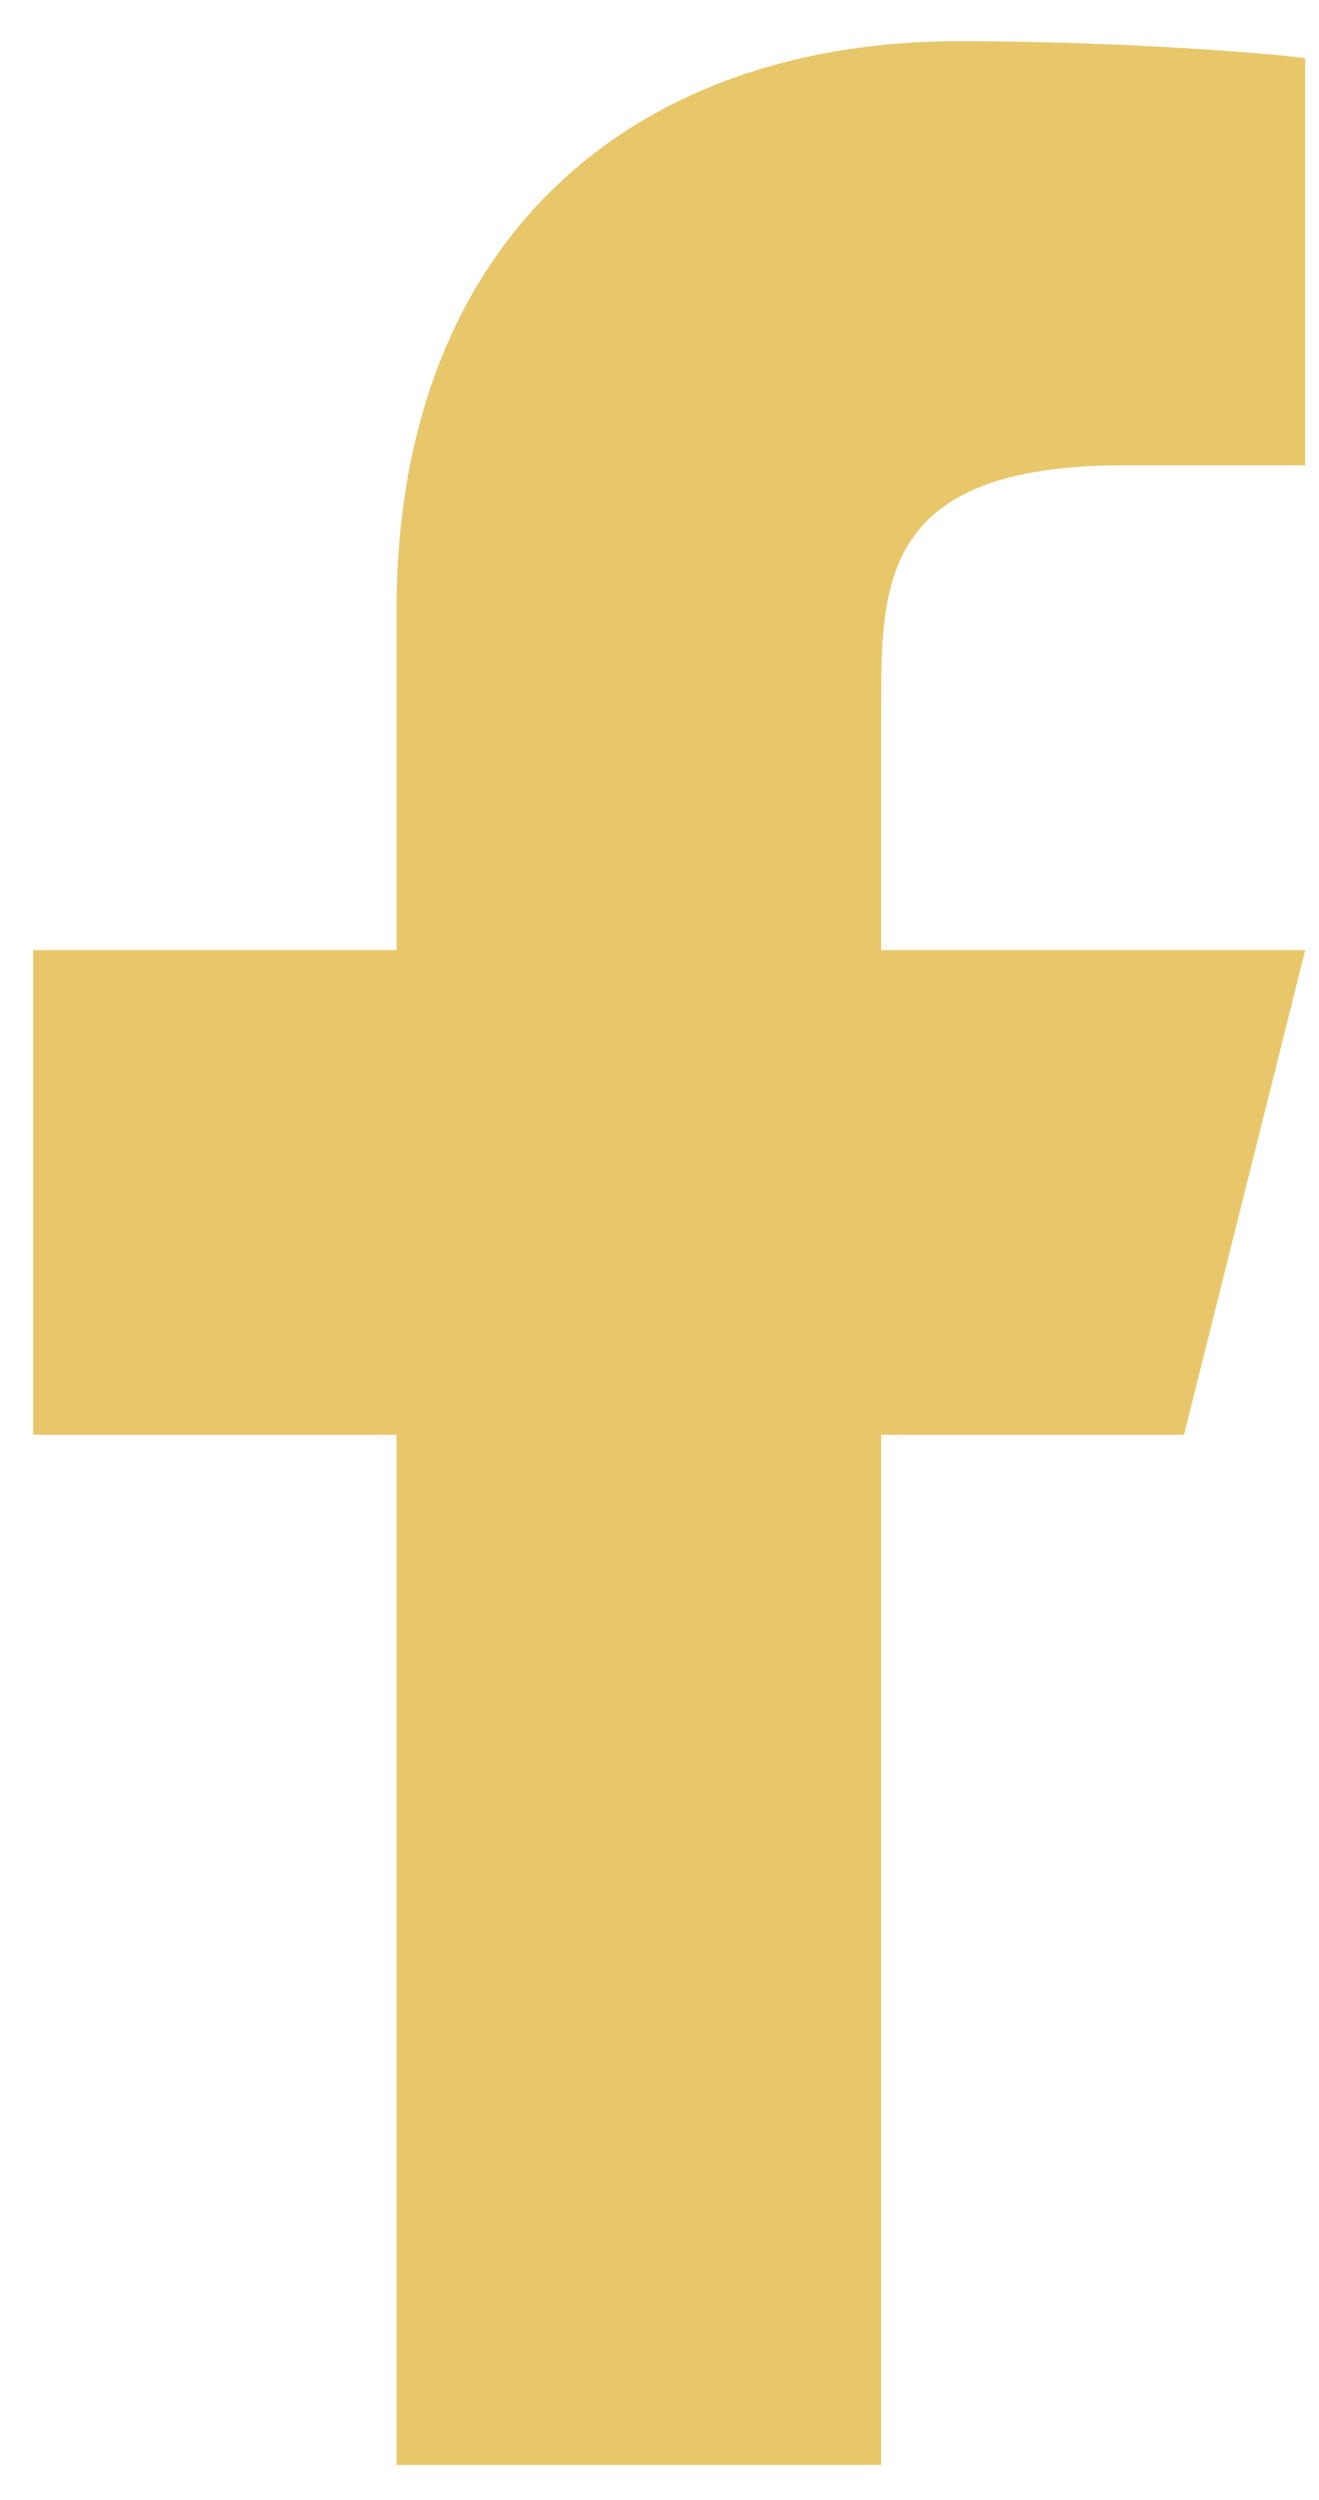 <svg width="19" height="36" viewBox="0 0 19 36" fill="none" xmlns="http://www.w3.org/2000/svg">
<path d="M12.693 20.662H17.055L18.801 13.682L12.693 13.682V10.191C12.693 8.394 12.693 6.701 16.183 6.701H18.801V0.837C18.232 0.762 16.083 0.593 13.815 0.593C9.077 0.593 5.712 3.485 5.712 8.795L5.712 13.682H0.477L0.477 20.662H5.712L5.712 35.496H12.693L12.693 20.662Z" fill="#E8C76B"/>
</svg>
